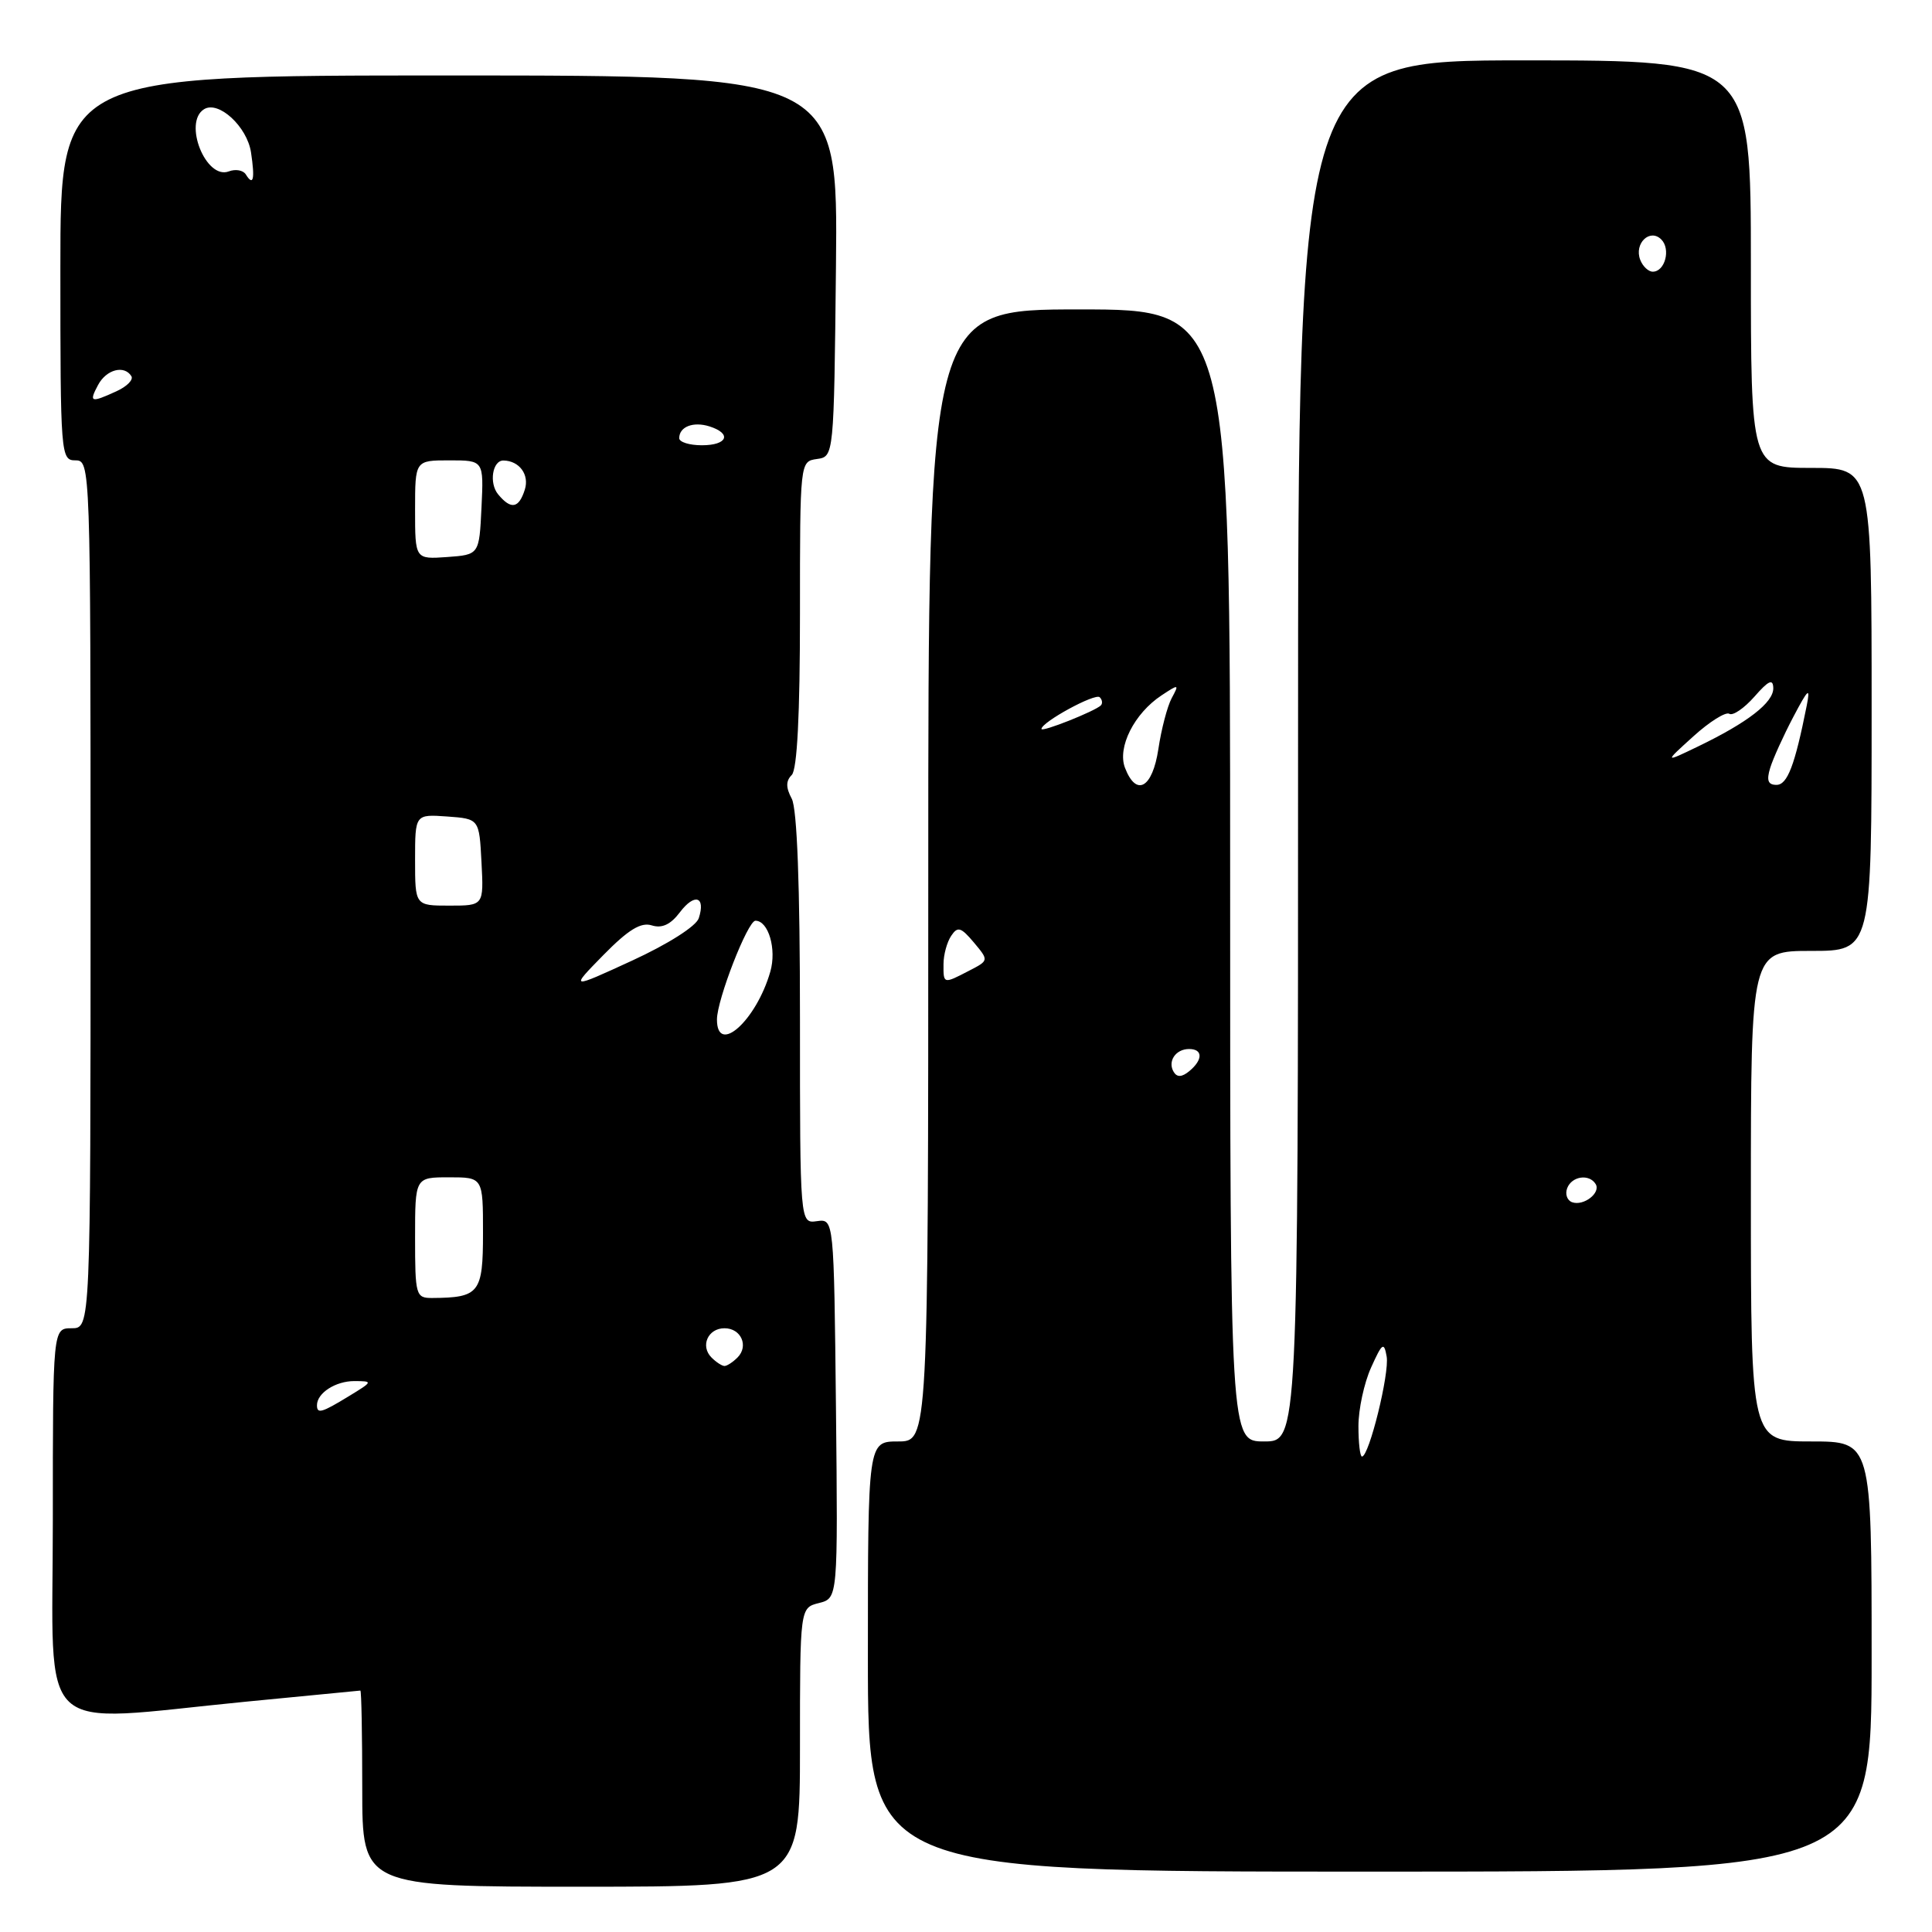 <?xml version="1.0" encoding="UTF-8" standalone="no"?>
<!DOCTYPE svg PUBLIC "-//W3C//DTD SVG 1.1//EN" "http://www.w3.org/Graphics/SVG/1.1/DTD/svg11.dtd" >
<svg xmlns="http://www.w3.org/2000/svg" xmlns:xlink="http://www.w3.org/1999/xlink" version="1.1" viewBox="0 0 256 256">
 <g >
 <path fill="currentColor"
d=" M 106.00 231.52 C 106.00 213.04 106.00 213.04 108.52 212.41 C 111.03 211.77 111.03 211.77 110.77 186.64 C 110.50 161.50 110.50 161.50 108.25 161.81 C 106.00 162.13 106.00 162.13 106.00 135.00 C 106.00 117.29 105.62 107.16 104.91 105.83 C 104.12 104.35 104.12 103.48 104.91 102.69 C 105.63 101.97 106.00 94.67 106.00 81.37 C 106.00 61.15 106.00 61.14 108.25 60.82 C 110.50 60.50 110.50 60.50 110.77 35.25 C 111.03 10.00 111.03 10.00 59.52 10.00 C 8.00 10.00 8.00 10.00 8.00 35.50 C 8.00 60.33 8.05 61.00 10.00 61.00 C 11.98 61.00 12.00 61.67 12.00 118.50 C 12.00 176.00 12.00 176.00 9.50 176.00 C 7.00 176.00 7.00 176.00 7.00 201.50 C 7.00 230.79 4.30 228.25 32.50 225.49 C 40.75 224.68 47.61 224.02 47.75 224.01 C 47.89 224.01 48.00 229.85 48.00 237.00 C 48.00 250.00 48.00 250.00 77.00 250.00 C 106.00 250.00 106.00 250.00 106.00 231.52 Z  M 248.00 219.50 C 248.00 191.00 248.00 191.00 240.00 191.00 C 232.00 191.00 232.00 191.00 232.00 158.50 C 232.00 126.00 232.00 126.00 240.00 126.00 C 248.00 126.00 248.00 126.00 248.00 94.00 C 248.00 62.00 248.00 62.00 240.00 62.00 C 232.00 62.00 232.00 62.00 232.00 35.00 C 232.00 8.00 232.00 8.00 202.00 8.00 C 172.00 8.00 172.00 8.00 172.00 99.50 C 172.00 191.00 172.00 191.00 167.50 191.00 C 163.00 191.00 163.00 191.00 163.00 116.00 C 163.00 41.00 163.00 41.00 143.00 41.00 C 123.00 41.00 123.00 41.00 123.00 116.00 C 123.00 191.00 123.00 191.00 119.00 191.00 C 115.00 191.00 115.00 191.00 115.00 219.50 C 115.00 248.00 115.00 248.00 181.50 248.00 C 248.00 248.00 248.00 248.00 248.00 219.50 Z  M 42.00 186.20 C 42.00 184.59 44.46 183.00 46.95 183.00 C 49.44 183.01 49.43 183.05 46.23 185.00 C 42.61 187.21 42.00 187.38 42.00 186.20 Z  M 94.28 179.88 C 92.76 178.36 93.80 176.00 96.00 176.00 C 98.20 176.00 99.24 178.36 97.72 179.88 C 97.10 180.50 96.33 181.00 96.00 181.00 C 95.67 181.00 94.90 180.50 94.28 179.88 Z  M 55.00 164.00 C 55.00 156.00 55.00 156.00 59.50 156.00 C 64.00 156.00 64.00 156.00 64.00 163.38 C 64.00 171.34 63.52 171.95 57.25 171.99 C 55.10 172.00 55.00 171.63 55.00 164.00 Z  M 95.00 135.09 C 95.00 132.47 99.08 122.00 100.10 122.00 C 101.82 122.00 102.93 125.77 102.07 128.75 C 100.21 135.24 95.00 139.91 95.00 135.09 Z  M 79.96 126.54 C 83.26 123.18 84.93 122.16 86.37 122.62 C 87.72 123.04 88.86 122.51 90.09 120.88 C 92.03 118.31 93.53 118.78 92.59 121.67 C 92.24 122.73 88.53 125.09 83.75 127.29 C 75.51 131.08 75.51 131.08 79.96 126.54 Z  M 55.00 113.94 C 55.00 107.89 55.00 107.89 59.25 108.19 C 63.50 108.50 63.50 108.50 63.80 114.25 C 64.10 120.00 64.10 120.00 59.55 120.00 C 55.00 120.00 55.00 120.00 55.00 113.94 Z  M 55.00 67.56 C 55.00 61.00 55.00 61.00 59.55 61.00 C 64.10 61.00 64.10 61.00 63.80 67.25 C 63.50 73.50 63.50 73.50 59.25 73.81 C 55.00 74.11 55.00 74.11 55.00 67.56 Z  M 66.01 65.51 C 64.77 64.02 65.25 60.99 66.72 61.02 C 68.82 61.06 70.17 62.90 69.54 64.88 C 68.75 67.38 67.71 67.56 66.01 65.51 Z  M 90.00 58.06 C 90.00 56.54 91.86 55.82 94.01 56.50 C 97.02 57.46 96.39 59.00 93.00 59.00 C 91.35 59.00 90.00 58.58 90.00 58.06 Z  M 13.00 51.00 C 14.10 48.95 16.47 48.33 17.41 49.85 C 17.70 50.32 16.81 51.22 15.42 51.85 C 12.01 53.41 11.76 53.32 13.00 51.00 Z  M 32.57 23.11 C 32.22 22.55 31.21 22.37 30.32 22.71 C 27.28 23.87 24.23 16.21 27.04 14.47 C 28.96 13.29 32.74 16.77 33.26 20.19 C 33.80 23.76 33.57 24.73 32.57 23.11 Z  M 180.00 188.97 C 180.00 186.75 180.75 183.26 181.67 181.22 C 183.15 177.93 183.39 177.76 183.74 179.75 C 184.13 181.96 181.41 193.00 180.47 193.00 C 180.21 193.00 180.00 191.19 180.00 188.97 Z  M 208.31 159.30 C 207.65 159.06 207.36 158.22 207.66 157.44 C 208.27 155.84 210.58 155.51 211.43 156.89 C 212.15 158.06 209.83 159.85 208.31 159.30 Z  M 155.53 142.05 C 154.67 140.65 155.77 139.00 157.56 139.00 C 159.40 139.00 159.41 140.42 157.59 141.93 C 156.62 142.73 155.97 142.77 155.53 142.05 Z  M 125.02 127.75 C 125.02 126.51 125.48 124.83 126.04 124.00 C 126.89 122.72 127.33 122.85 129.04 124.88 C 131.04 127.27 131.04 127.27 128.40 128.63 C 125.00 130.40 125.00 130.40 125.02 127.75 Z  M 149.07 101.75 C 148.02 99.04 150.29 94.53 153.91 92.14 C 156.21 90.62 156.27 90.63 155.25 92.52 C 154.67 93.61 153.88 96.64 153.49 99.25 C 152.71 104.43 150.57 105.64 149.07 101.75 Z  M 234.56 101.75 C 234.94 100.51 236.32 97.47 237.62 95.00 C 239.61 91.22 239.90 90.98 239.40 93.50 C 237.82 101.44 236.84 104.00 235.39 104.00 C 234.27 104.00 234.05 103.41 234.56 101.75 Z  M 224.39 97.56 C 226.52 95.63 228.66 94.29 229.14 94.58 C 229.61 94.88 231.11 93.85 232.47 92.31 C 234.35 90.16 234.94 89.90 234.97 91.18 C 235.00 93.09 231.59 95.73 225.00 98.91 C 220.50 101.08 220.50 101.08 224.39 97.56 Z  M 138.00 96.59 C 138.00 95.69 145.13 91.80 145.72 92.39 C 146.06 92.72 146.12 93.21 145.87 93.47 C 145.09 94.24 138.00 97.06 138.00 96.59 Z  M 217.34 34.43 C 216.50 32.26 218.62 30.22 220.13 31.73 C 221.41 33.01 220.62 36.00 219.00 36.00 C 218.42 36.00 217.67 35.29 217.34 34.43 Z "/>
</g>
</svg>